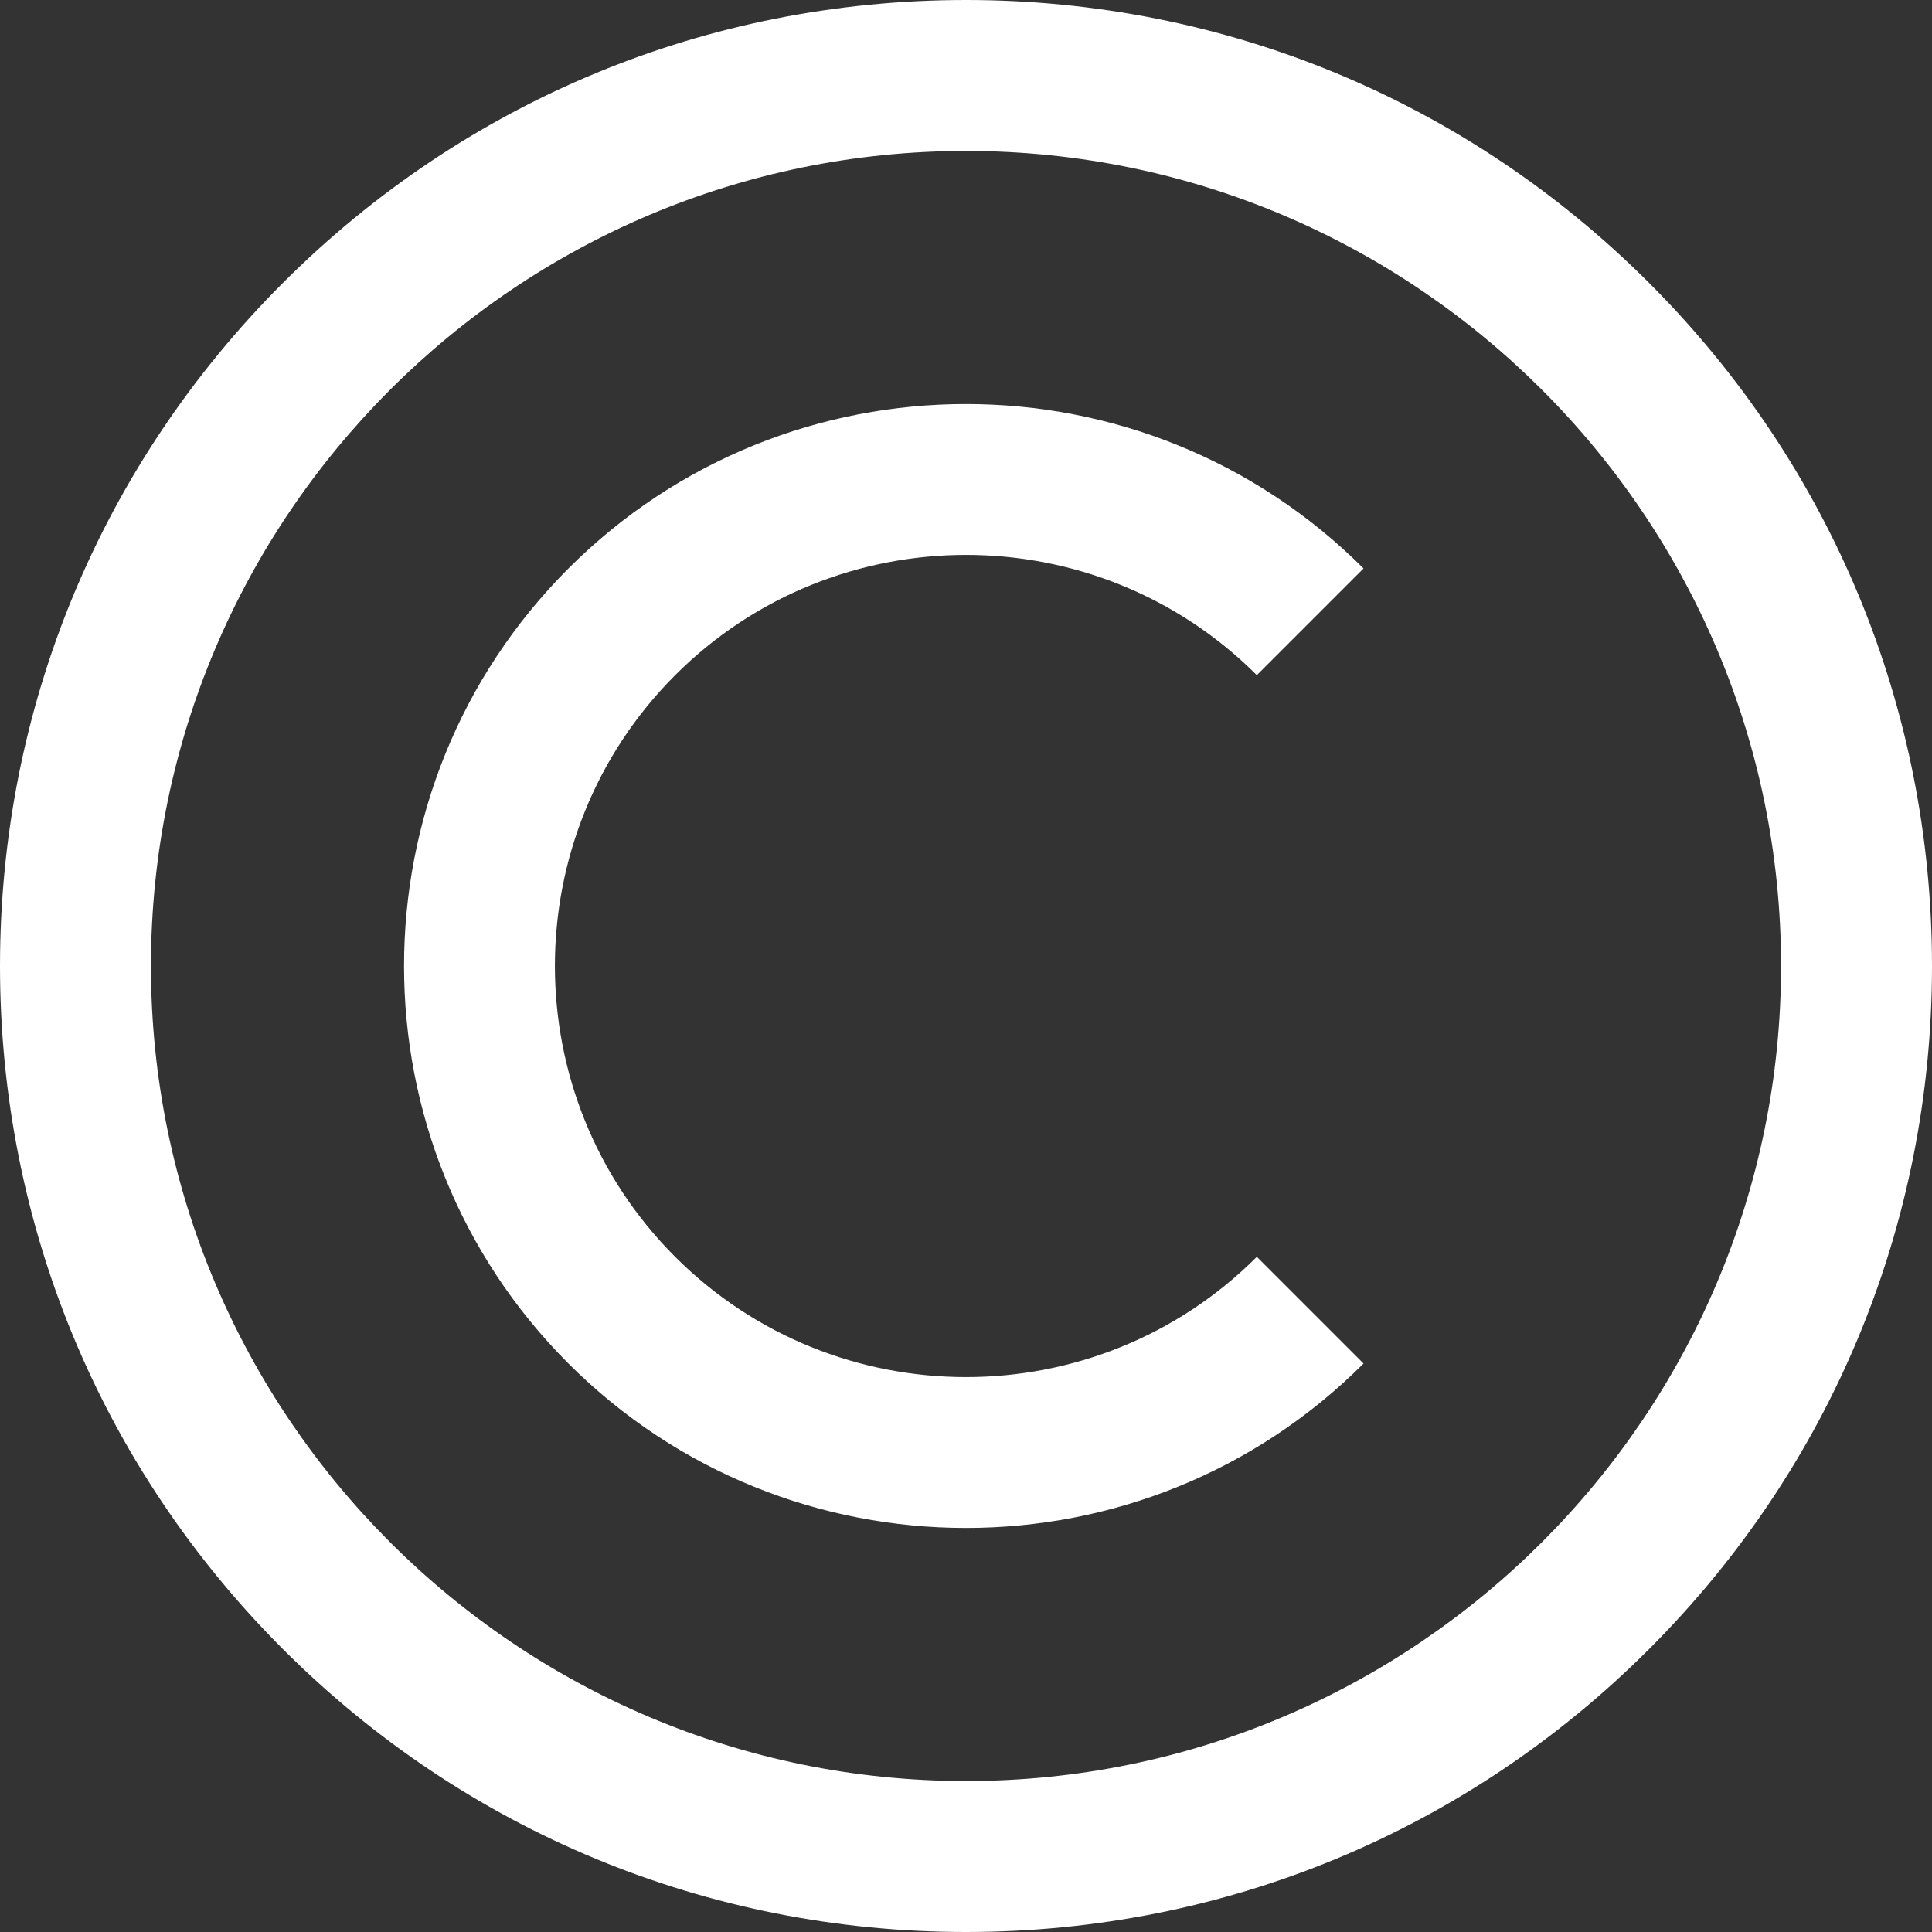 <svg width="30" height="30" viewBox="0 0 30 30" fill="none" xmlns="http://www.w3.org/2000/svg">
<rect x="0" y="0" width="30" height="30" fill="#333333" stroke="none"/>
<path d="M15 30C10.993 30 7.226 28.44 4.393 25.607C1.56 22.773 0 19.007 0 15C0 10.993 1.56 7.226 4.393 4.393C7.226 1.56 10.993 0 15 0C19.007 0 22.773 1.56 25.607 4.393C28.44 7.226 30 10.993 30 15C30 19.007 28.44 22.773 25.607 25.607C22.773 28.44 19.007 30 15 30ZM15 2.344C8.021 2.344 2.344 8.021 2.344 15C2.344 21.979 8.021 27.656 15 27.656C21.979 27.656 27.656 21.979 27.656 15C27.656 8.021 21.979 2.344 15 2.344ZM21.173 21.173L19.516 19.516C17.026 22.006 12.974 22.006 10.484 19.516C7.994 17.026 7.994 12.974 10.484 10.484C12.974 7.994 17.026 7.994 19.516 10.484L21.173 8.827C17.769 5.423 12.23 5.423 8.827 8.827C5.423 12.231 5.423 17.77 8.827 21.173C10.529 22.875 12.764 23.726 15 23.726C17.235 23.726 19.471 22.875 21.173 21.173Z" fill="white"/>
</svg>
